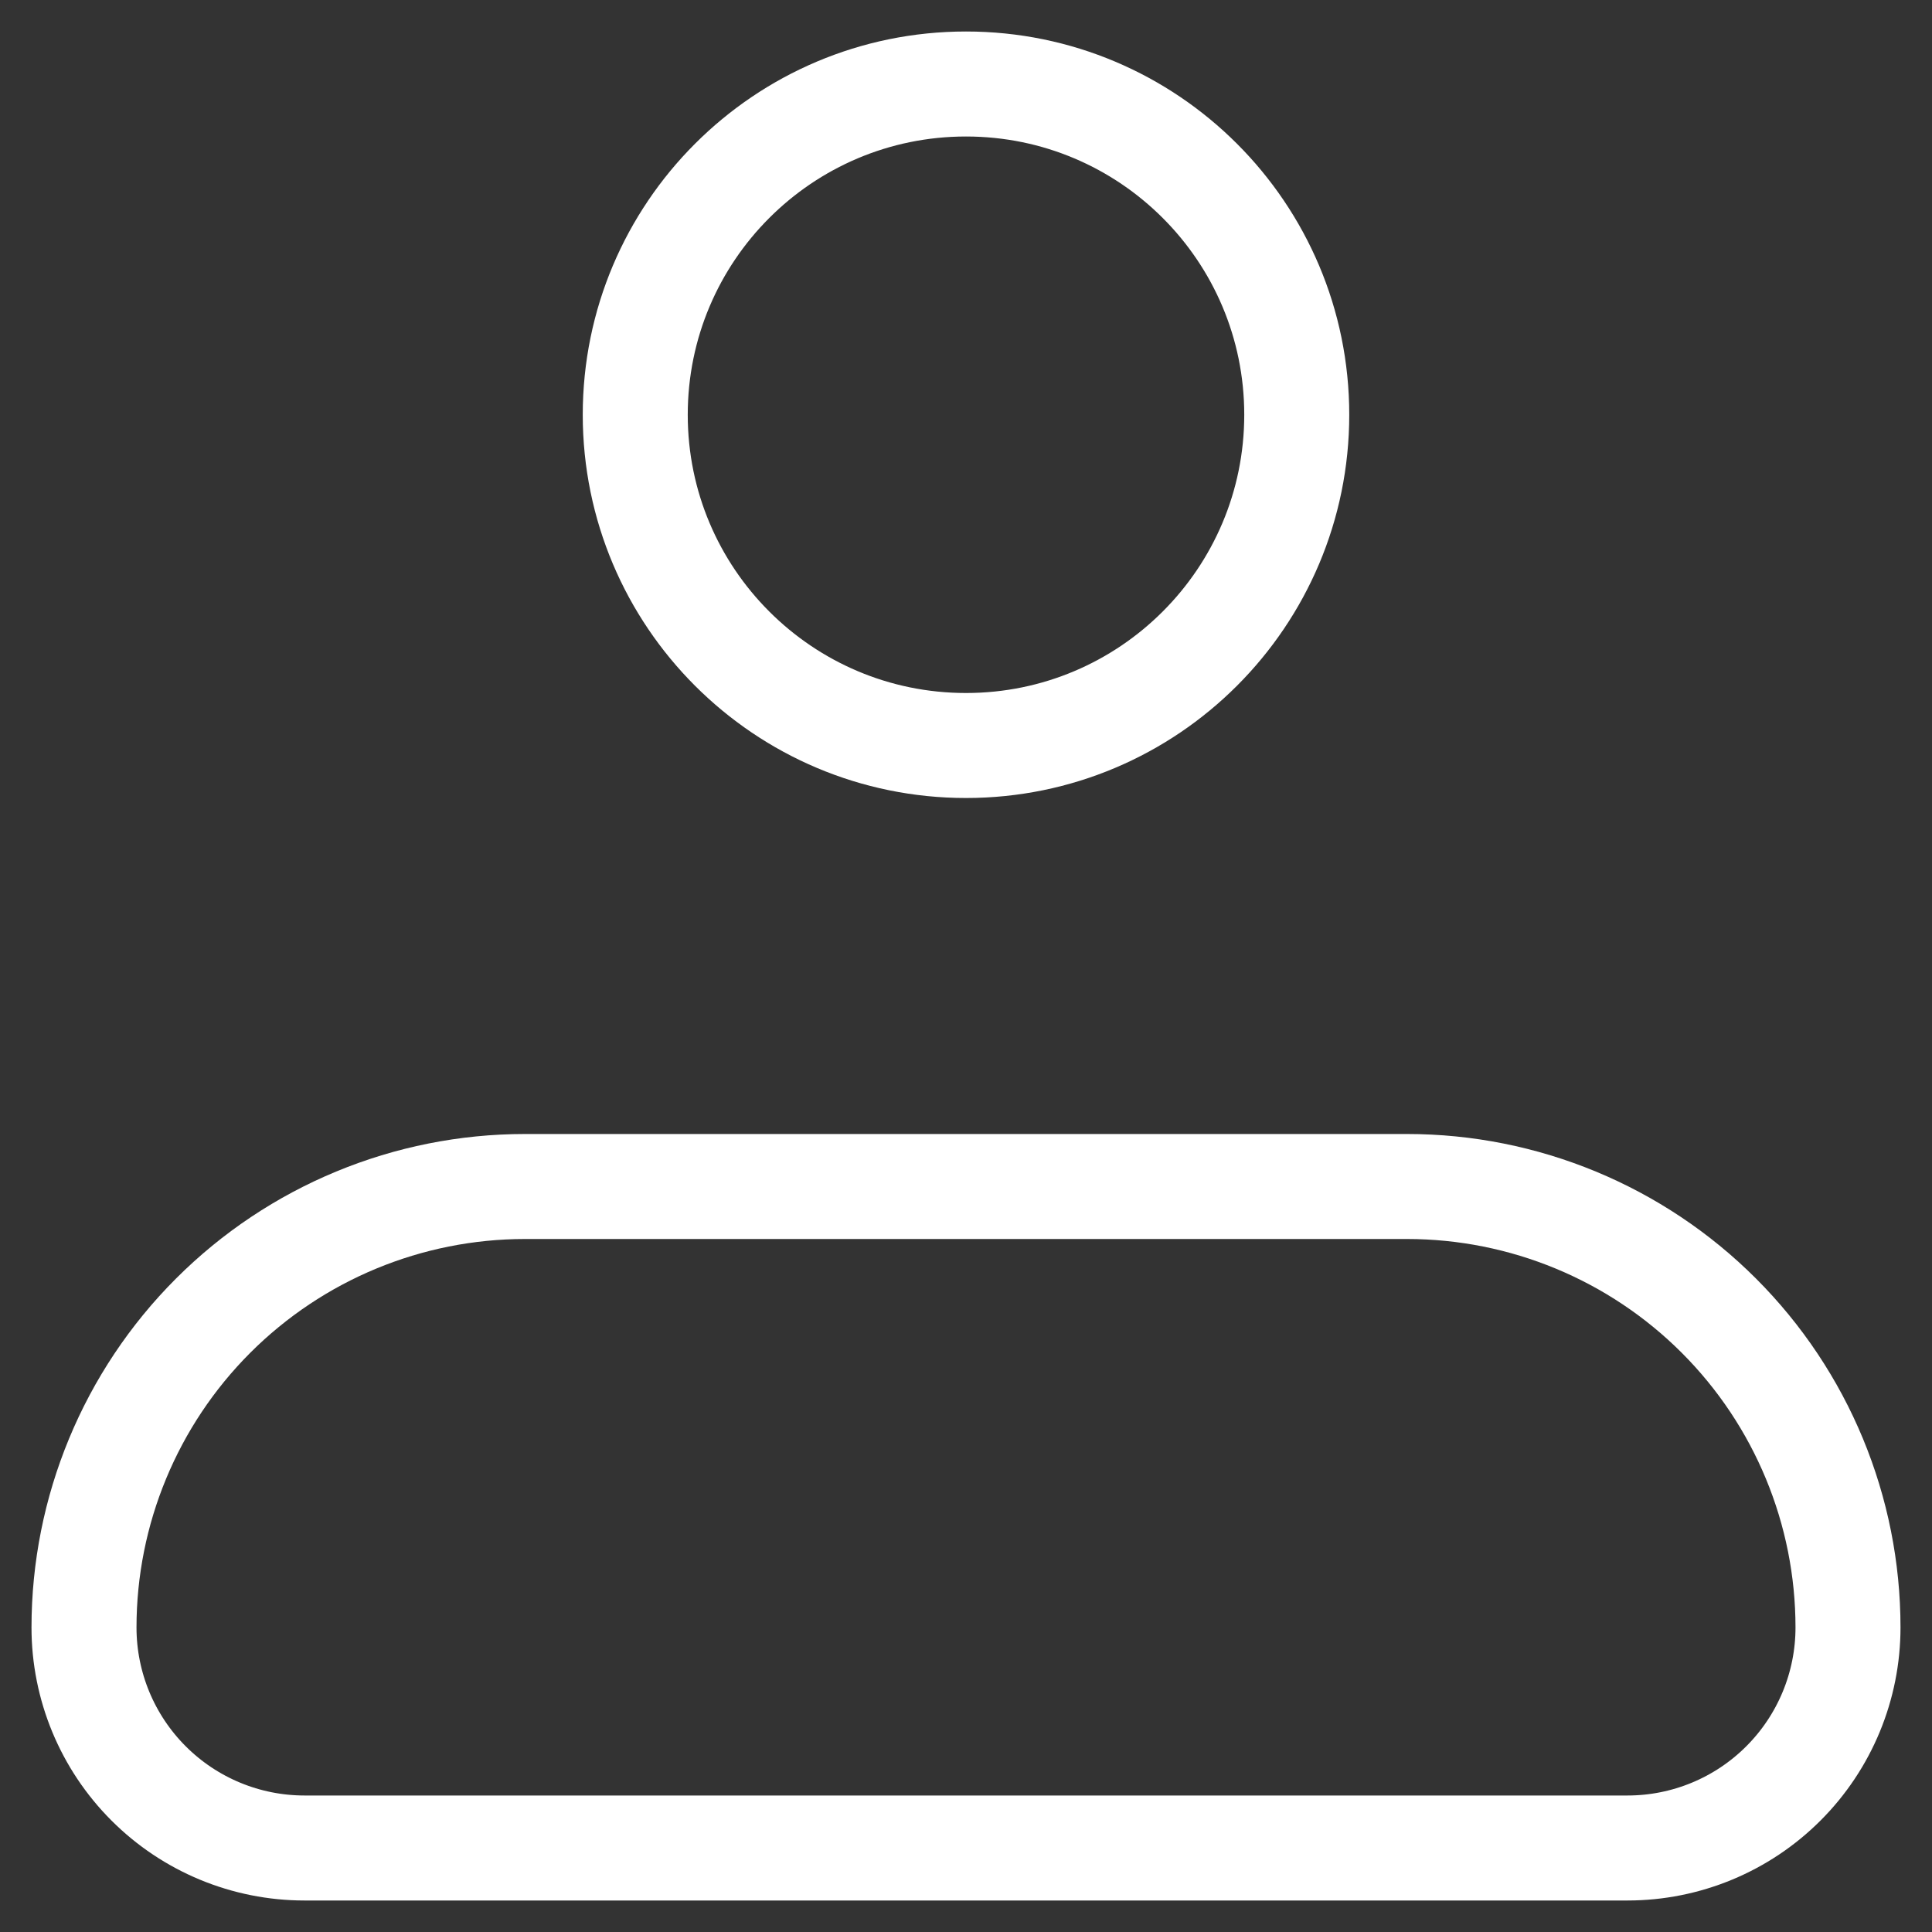 <svg width="46" height="46" viewBox="0 0 46 46" fill="none" xmlns="http://www.w3.org/2000/svg">
<rect x="0" y="0" width="46" height="46" fill="#333333" stroke="none"/>
<path d="M2 38.75C2 35.965 3.106 33.294 5.075 31.325C7.045 29.356 9.715 28.25 12.5 28.25H33.5C36.285 28.25 38.956 29.356 40.925 31.325C42.894 33.294 44 35.965 44 38.75C44 40.142 43.447 41.478 42.462 42.462C41.478 43.447 40.142 44 38.75 44H7.25C5.858 44 4.522 43.447 3.538 42.462C2.553 41.478 2 40.142 2 38.75Z" stroke="white" stroke-width="2.5" stroke-linejoin="round"/>
<path d="M23 17.75C27.349 17.75 30.875 14.224 30.875 9.875C30.875 5.526 27.349 2 23 2C18.651 2 15.125 5.526 15.125 9.875C15.125 14.224 18.651 17.75 23 17.75Z" stroke="white" stroke-width="2.5"/>
</svg>
